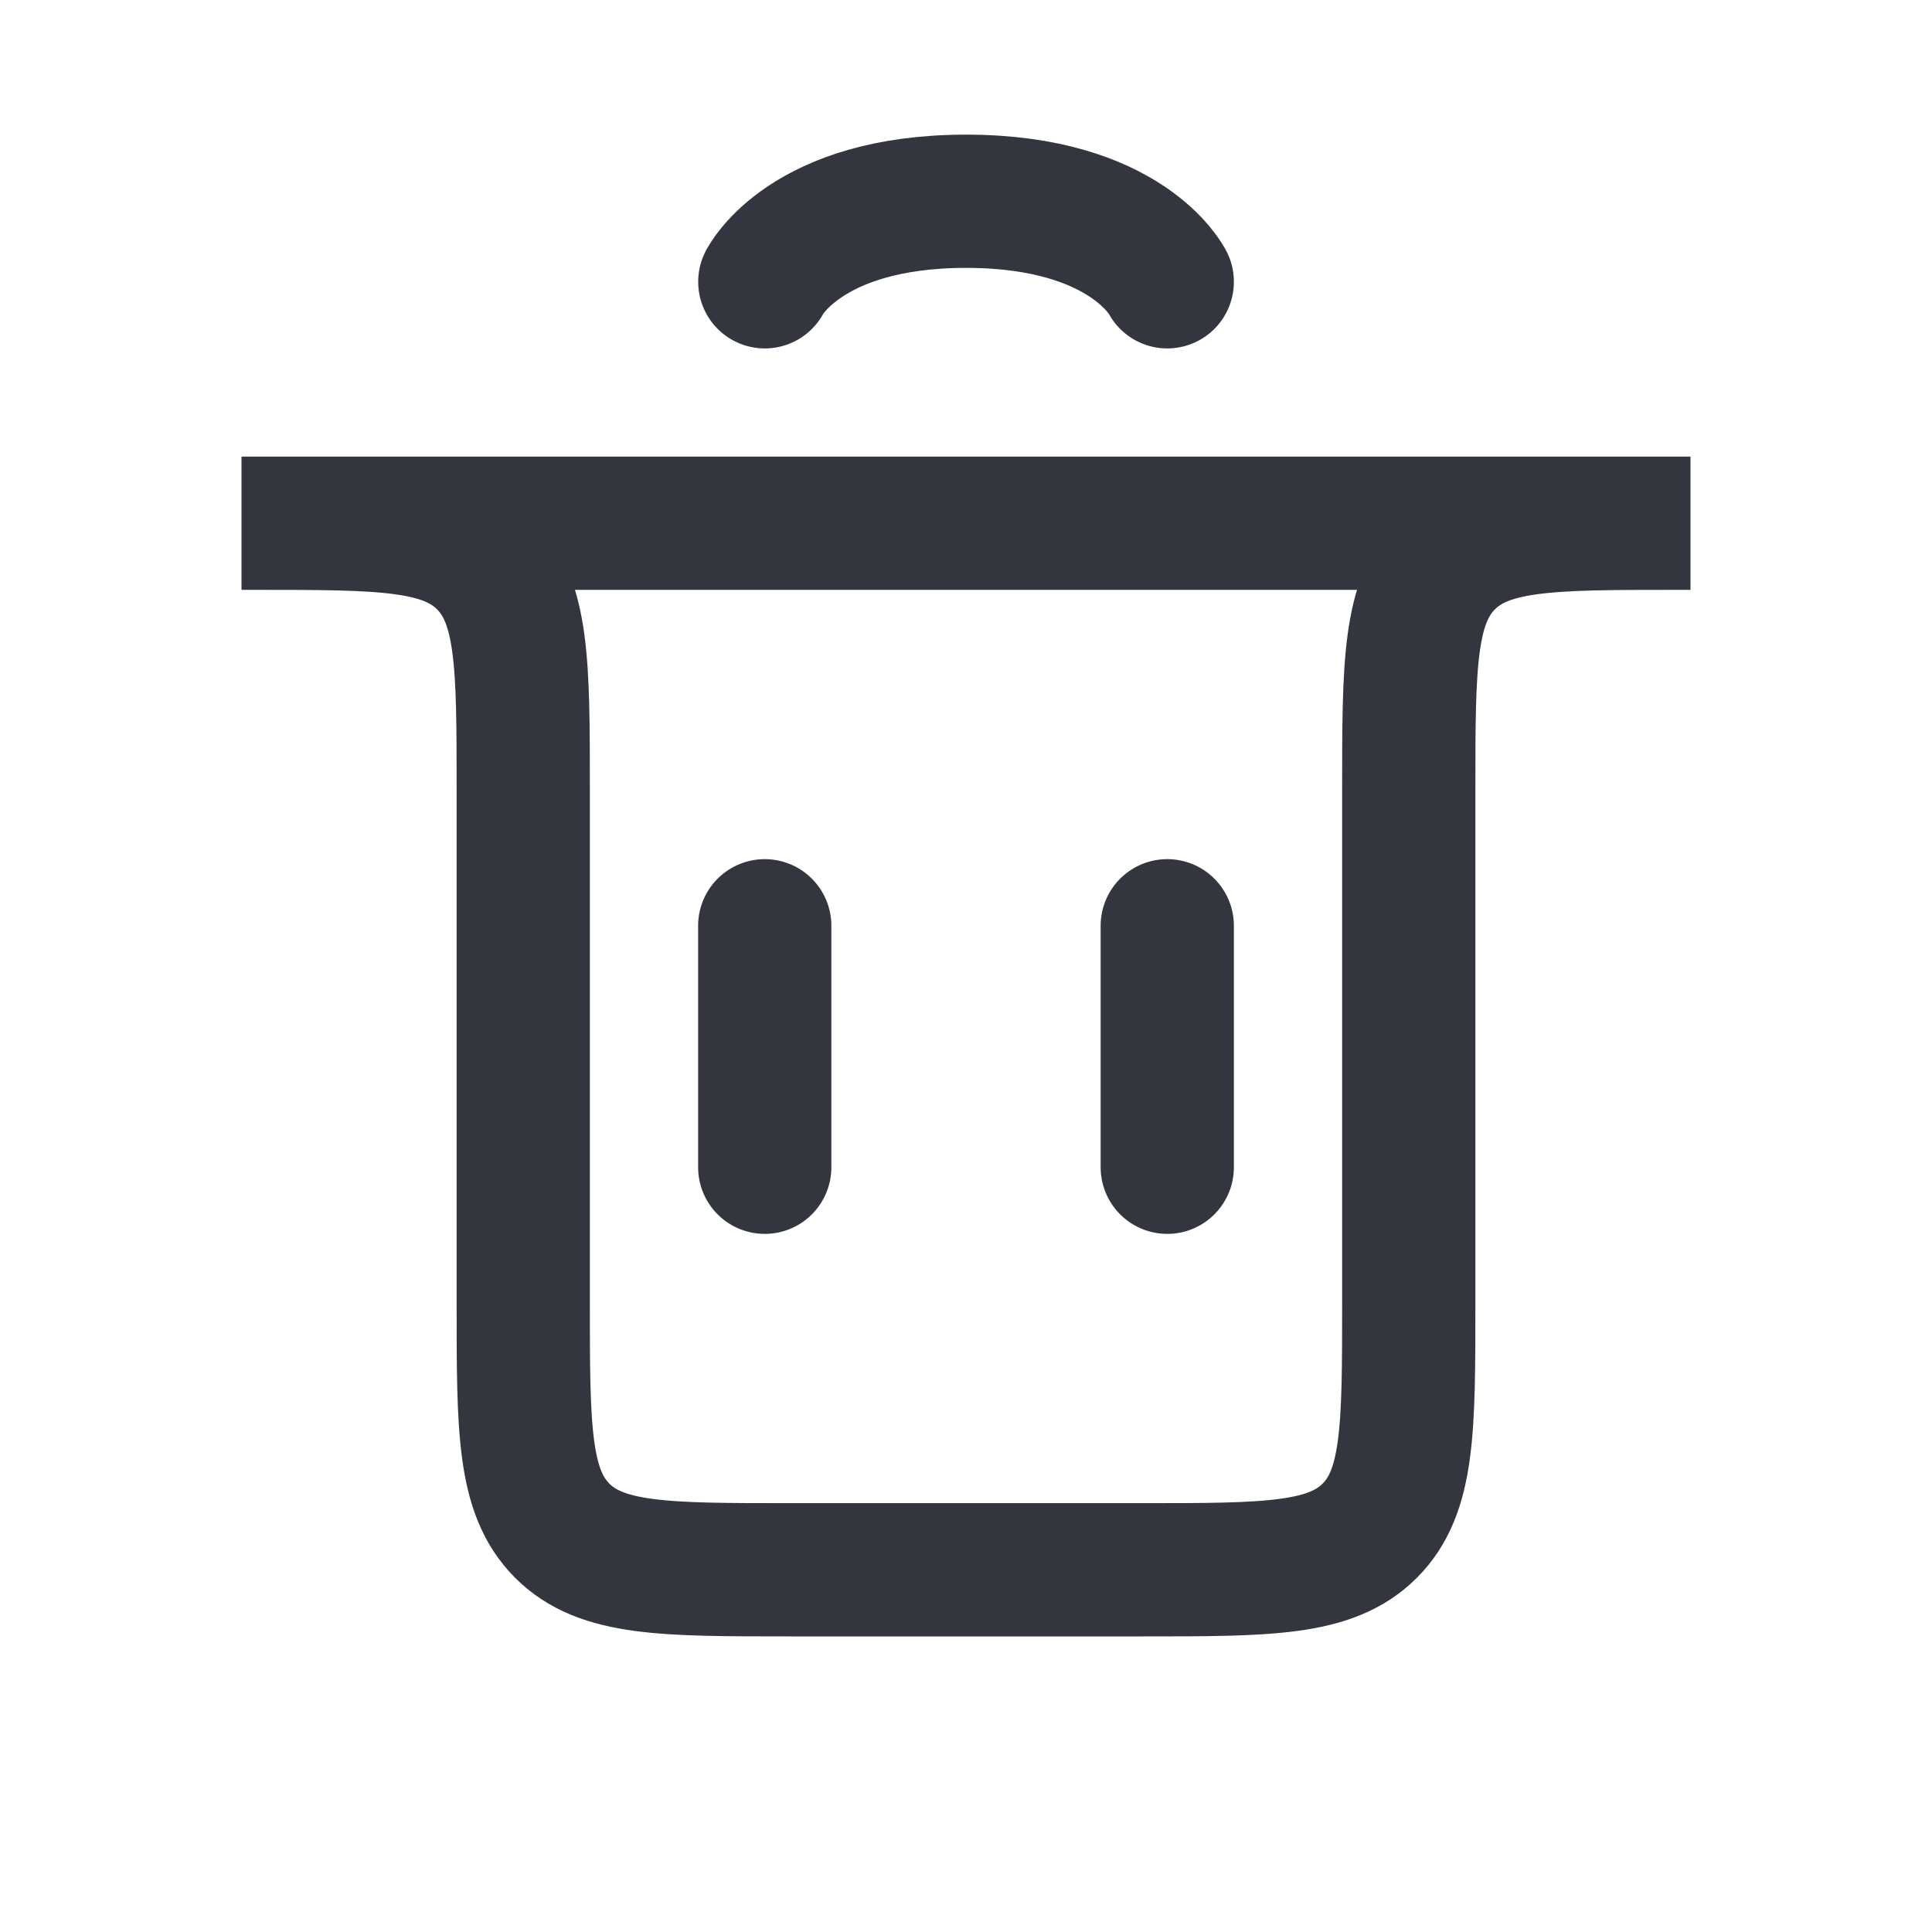 <svg width="29" height="29" viewBox="0 0 29 29" fill="none" xmlns="http://www.w3.org/2000/svg">
<path d="M11.479 17.521L11.479 13.896" stroke="#33363F" stroke-width="2" stroke-linecap="round"/>
<path d="M17.521 17.521L17.521 13.896" stroke="#33363F" stroke-width="2" stroke-linecap="round"/>
<path d="M3.625 7.854H25.375H25.146C23.26 7.854 22.317 7.854 21.732 8.44C21.146 9.026 21.146 9.969 21.146 11.854V19.563C21.146 21.448 21.146 22.391 20.56 22.977C19.974 23.563 19.032 23.563 17.146 23.563H11.854C9.969 23.563 9.026 23.563 8.44 22.977C7.854 22.391 7.854 21.448 7.854 19.563V11.854C7.854 9.969 7.854 9.026 7.268 8.44C6.683 7.854 5.74 7.854 3.854 7.854H3.625Z" stroke="#33363F" stroke-width="2" stroke-linecap="round"/>
<path d="M11.48 4.23C11.48 4.23 12.084 3.021 14.501 3.021C16.917 3.021 17.521 4.23 17.521 4.23" stroke="#33363F" stroke-width="2" stroke-linecap="round"/>
</svg>
